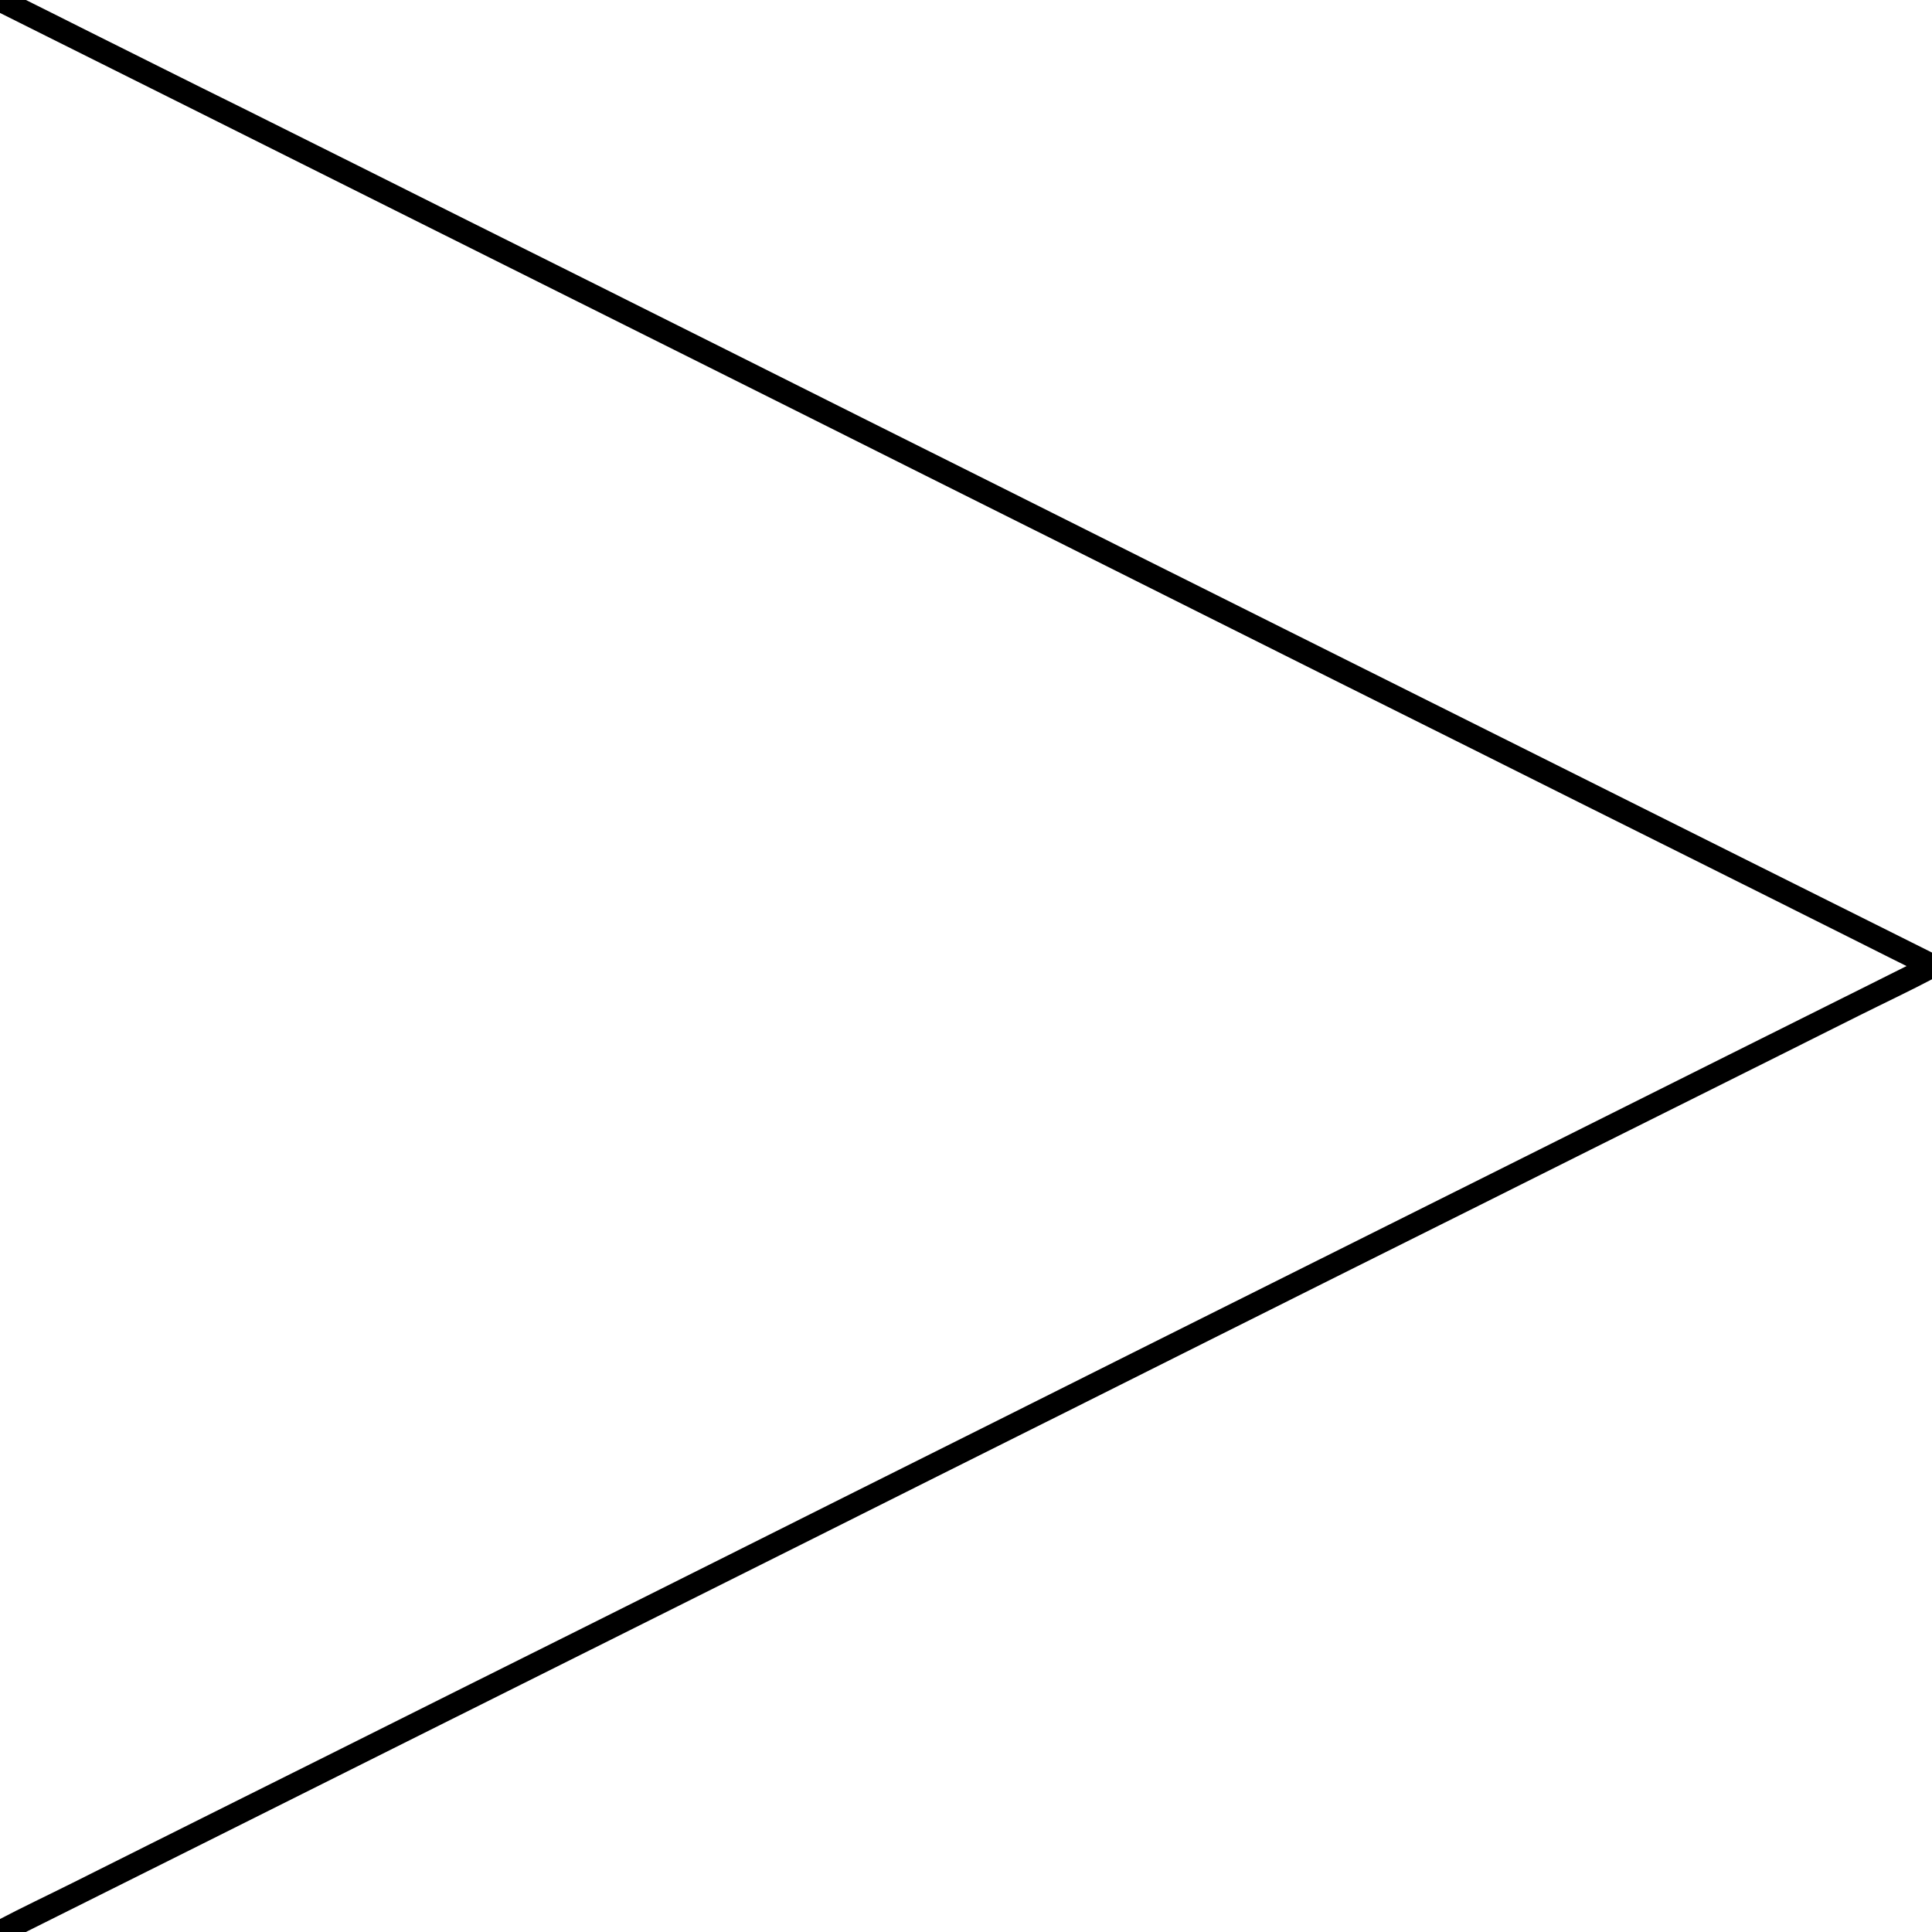 <?xml version="1.0" encoding="utf-8"?>
<!-- Generator: Adobe Illustrator 19.1.0, SVG Export Plug-In . SVG Version: 6.00 Build 0)  -->
<svg version="1.1" id="Layer_1" xmlns="http://www.w3.org/2000/svg" xmlns:xlink="http://www.w3.org/1999/xlink" x="0px" y="0px"
	 viewBox="0 0 1000 1000" style="enable-background:new 0 0 1000 1000;" xml:space="preserve">
<g>
	<g>
		<path d="M-3,5.2c8.9,4.5,17.9,8.9,26.8,13.4C48.1,30.7,72.4,42.9,96.7,55c35.9,18,71.9,35.9,107.8,53.9
			c43.7,21.8,87.4,43.7,131.1,65.5c47.8,23.9,95.7,47.8,143.5,71.8c48.4,24.2,96.9,48.4,145.3,72.7c45.2,22.6,90.3,45.2,135.5,67.7
			c38.2,19.1,76.3,38.2,114.5,57.2c27.3,13.6,54.6,27.3,81.8,40.9c13,6.5,26,13.1,39.1,19.5c0.6,0.3,1.1,0.6,1.7,0.8
			c6.9,3.4,13-6.9,6.1-10.4c-8.9-4.5-17.9-8.9-26.8-13.4c-24.3-12.1-48.6-24.3-72.9-36.4c-35.9-18-71.9-35.9-107.8-53.9
			c-43.7-21.8-87.4-43.7-131.1-65.5c-47.8-23.9-95.7-47.8-143.5-71.8c-48.4-24.2-96.9-48.4-145.3-72.7
			c-45.2-22.6-90.3-45.2-135.5-67.7c-38.2-19.1-76.3-38.2-114.5-57.2C98.3,42.5,71.1,28.8,43.8,15.2c-13-6.5-26-13.1-39.1-19.5
			C4.1-4.6,3.6-4.9,3-5.2C-3.9-8.6-9.9,1.7-3,5.2L-3,5.2z"/>
	</g>
</g>
<g>
	<g>
		<path d="M3,1005.2c8.9-4.5,17.9-8.9,26.8-13.4c24.3-12.1,48.6-24.3,72.9-36.4c35.9-18,71.9-35.9,107.8-53.9
			c43.7-21.8,87.4-43.7,131.1-65.5c47.8-23.9,95.7-47.8,143.5-71.8c48.4-24.2,96.9-48.4,145.3-72.7c45.2-22.6,90.3-45.2,135.5-67.7
			c38.2-19.1,76.3-38.2,114.5-57.2c27.3-13.6,54.6-27.3,81.8-40.9c13-6.5,26.2-12.7,39.1-19.5c0.6-0.3,1.1-0.6,1.7-0.8
			c6.9-3.5,0.8-13.8-6.1-10.4c-8.9,4.5-17.9,8.9-26.8,13.4c-24.3,12.1-48.6,24.3-72.9,36.4c-35.9,18-71.9,35.9-107.8,53.9
			c-43.7,21.8-87.4,43.7-131.1,65.5c-47.8,23.9-95.7,47.8-143.5,71.8c-48.4,24.2-96.9,48.4-145.3,72.7
			c-45.2,22.6-90.3,45.2-135.5,67.7c-38.2,19.1-76.3,38.2-114.5,57.2c-27.3,13.6-54.6,27.3-81.8,40.9c-13,6.5-26.2,12.7-39.1,19.5
			c-0.6,0.3-1.1,0.6-1.7,0.8C-9.9,998.3-3.9,1008.6,3,1005.2L3,1005.2z"/>
	</g>
</g>
</svg>
